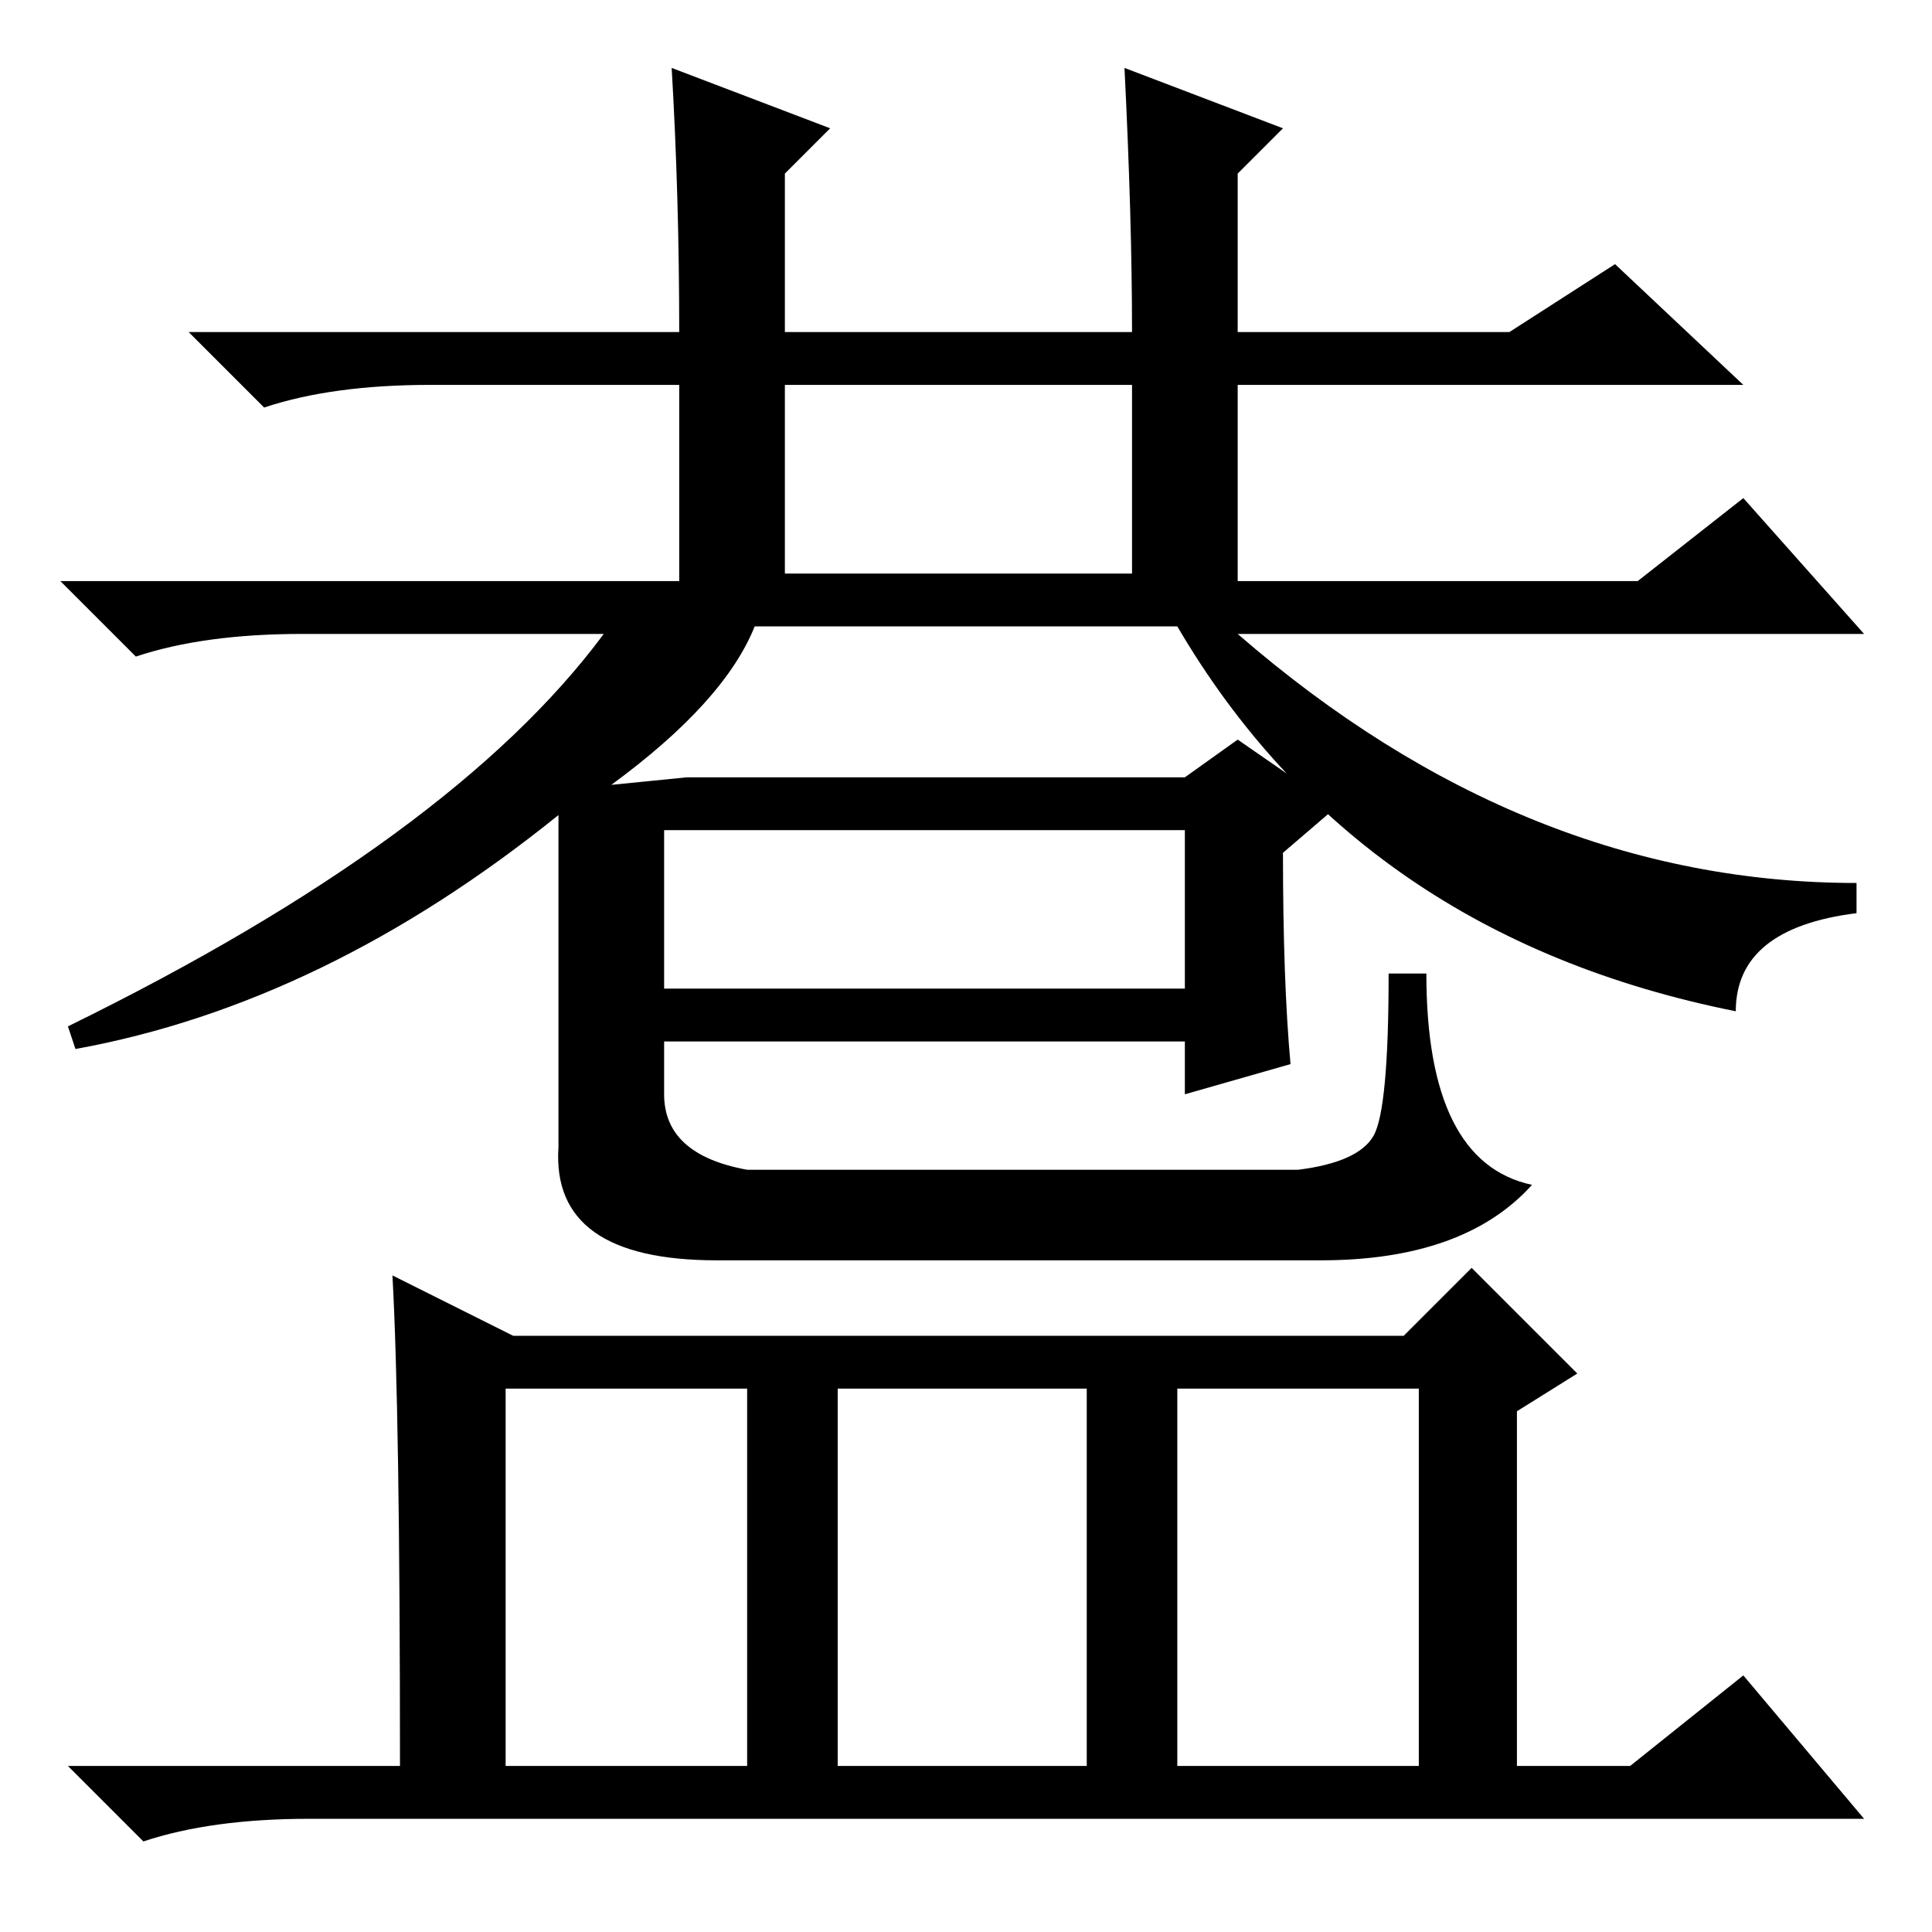 <?xml version="1.0" standalone="no"?>
<!DOCTYPE svg PUBLIC "-//W3C//DTD SVG 1.1//EN" "http://www.w3.org/Graphics/SVG/1.1/DTD/svg11.dtd" >
<svg xmlns="http://www.w3.org/2000/svg" xmlns:xlink="http://www.w3.org/1999/xlink" version="1.1" viewBox="0 -36 256 256">
  <g transform="matrix(1 0 0 -1 0 220)">
   <path fill="currentColor"
d="M89 247l21 -8l-6 -6v-21h46q0 15 -1 35l21 -8l-6 -6v-21h36l14 9l17 -16h-67v-26h53l14 11l16 -18h-83q38 -33 82 -33v-4q-16 -2 -16 -13q-50 10 -74 51h-56q-4 -10 -19 -21l10 1h66l7 5l13 -9l-7 -6q0 -17 1 -28l-14 -4v7h-69v-7q0 -8 11 -10h73q8 1 10 4.5t2 21.5h5
q0 -25 14 -28q-9 -10 -28 -10h-80q-22 0 -21 15v44q-31 -25 -64 -31l-1 3q51 25 71 52h-40q-13 0 -22 -3l-10 10h82v26h-33q-13 0 -22 -3l-10 10h65q0 18 -1 35zM104 180h46v25h-46v-25zM88 125h69v21h-69v-21zM156 22h32v50h-32v-50zM52 87l16 -8h118l9 9l14 -14l-8 -5v-47
h15l15 12l16 -19h-206q-13 0 -22 -3l-10 10h44q0 47 -1 65zM67 22h32v50h-32v-50zM111 22h33v50h-33v-50z" />
  </g>

</svg>
